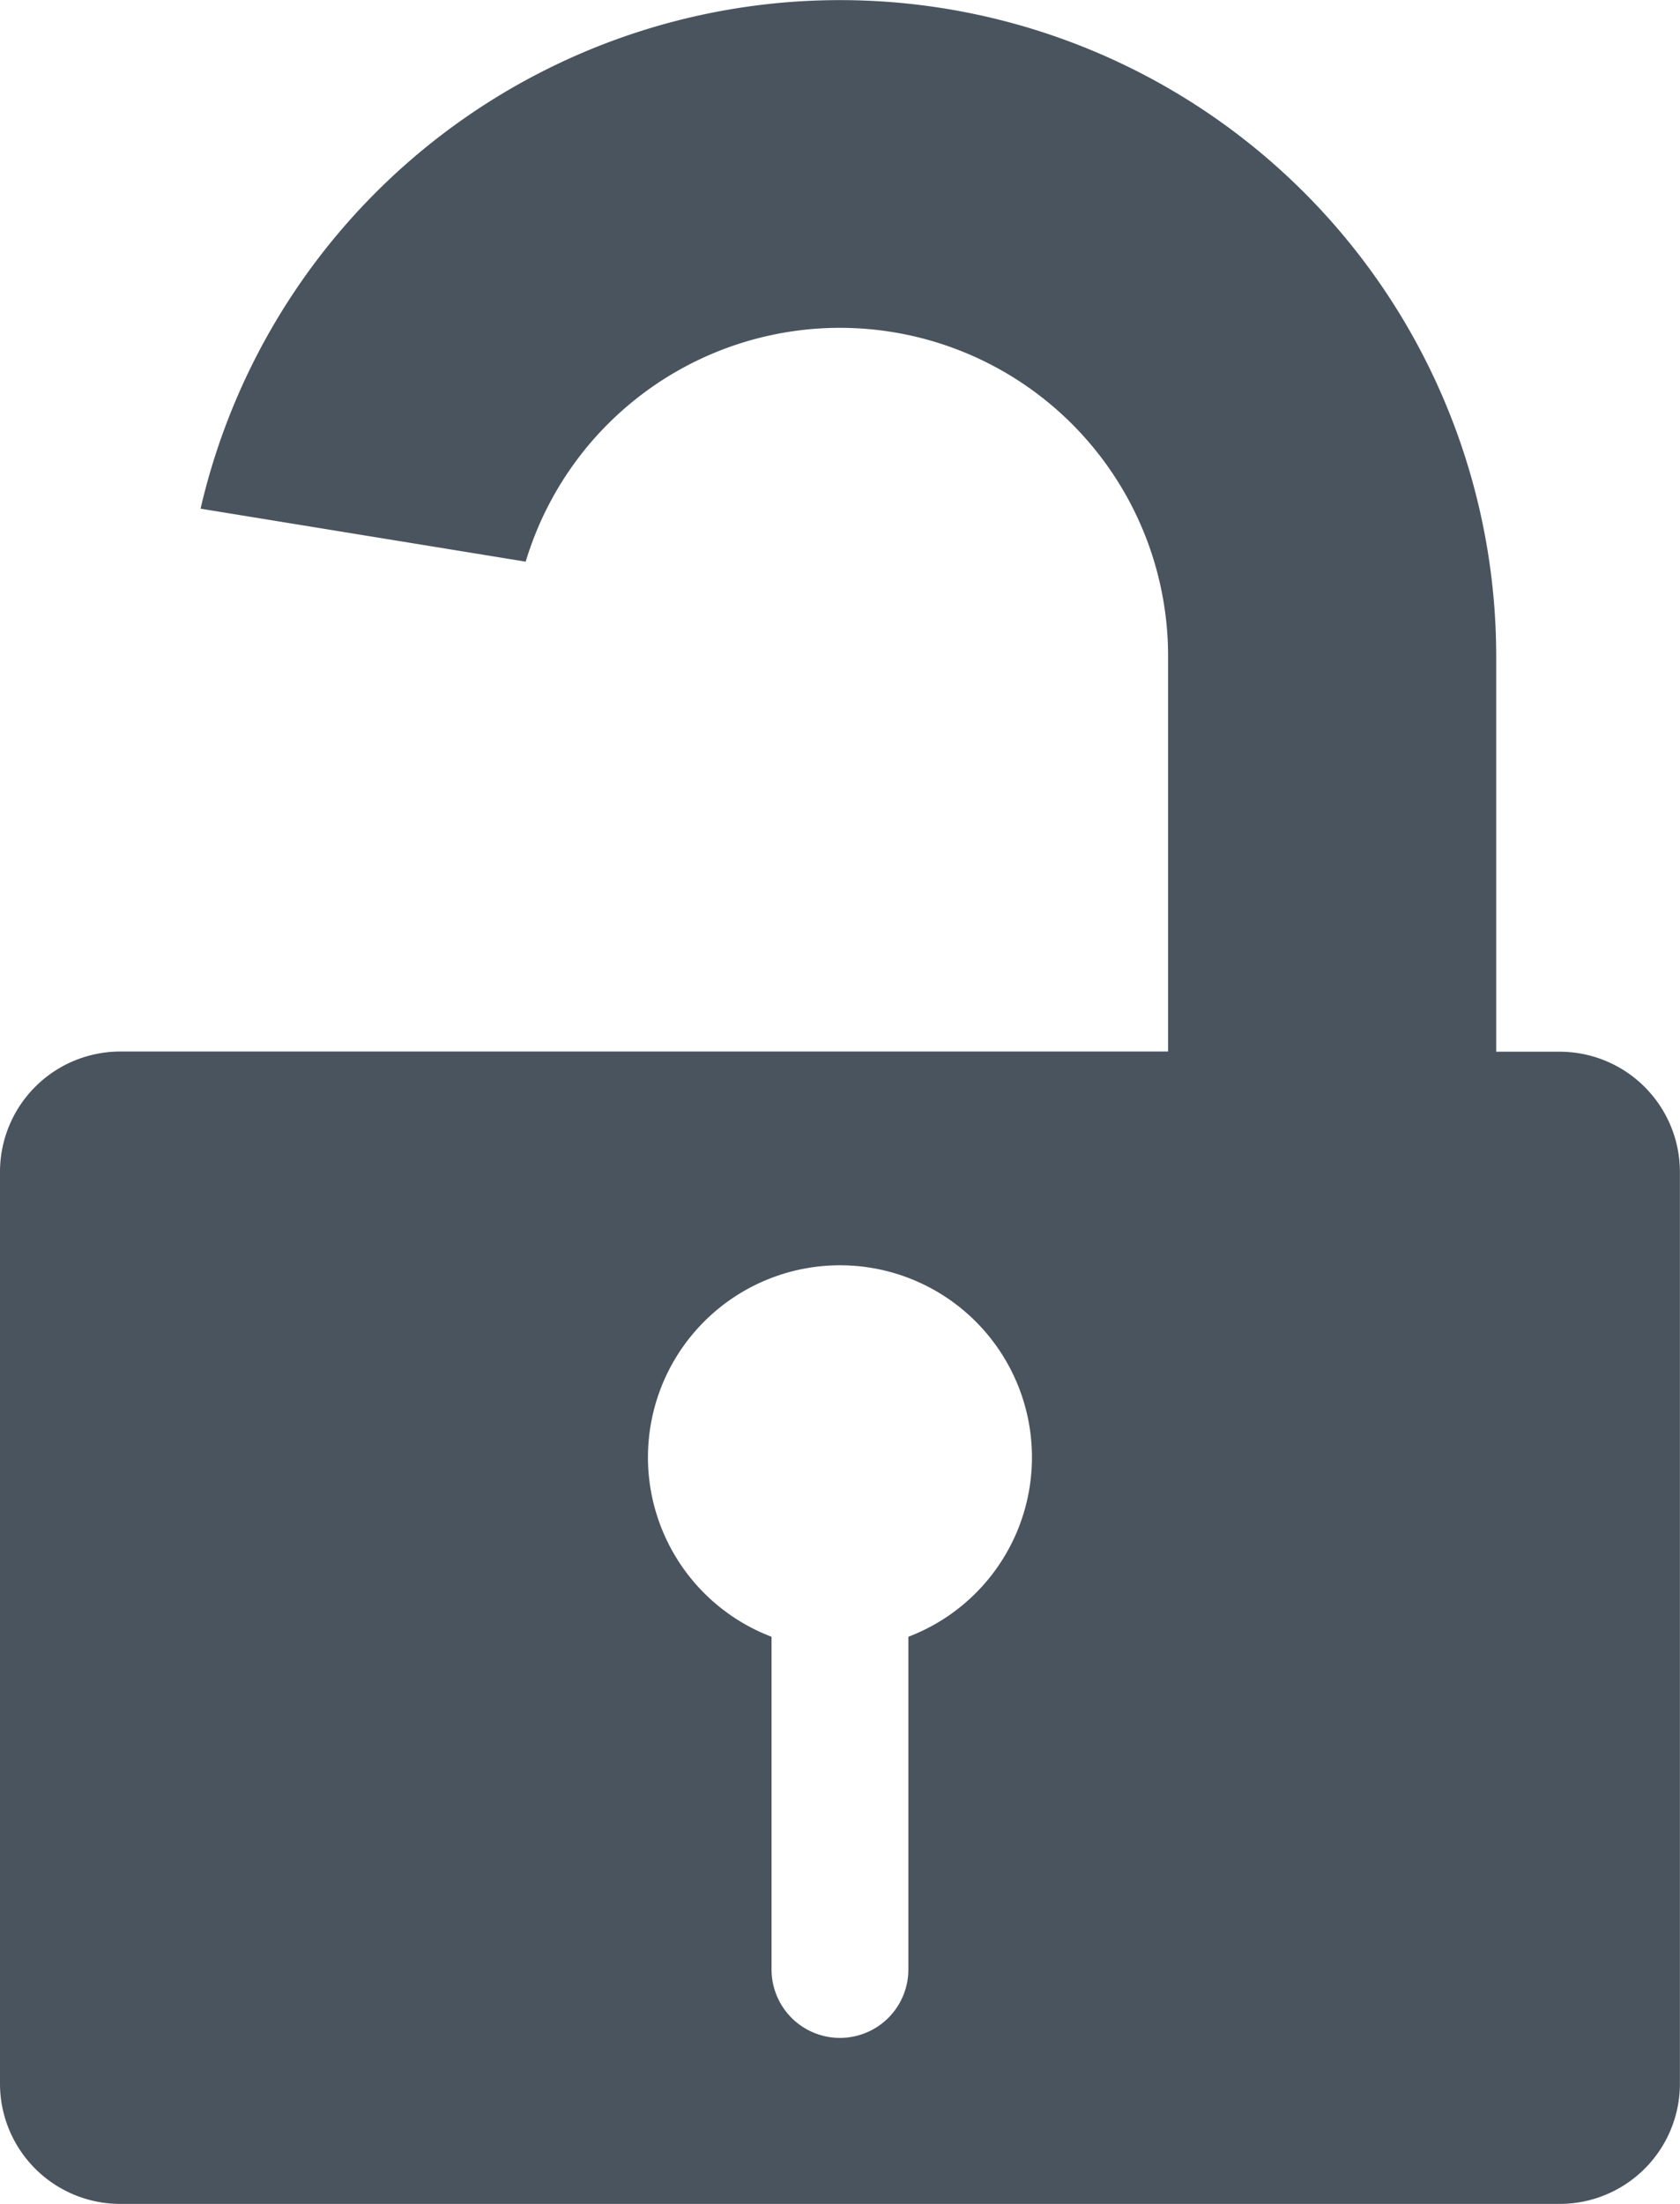 <svg id="0d16a52c-e5f8-4ee5-908a-fb453713b304" data-name="Layer 2" xmlns="http://www.w3.org/2000/svg" viewBox="0 0 190.31 249.61"><title>lock_open</title><path d="M209.56,122.31h-7.22V77.53A74.34,74.34,0,0,0,55.57,60.81l36.83,6a37.17,37.17,0,0,1,72.77,10.71v44.77H46.44A13.63,13.63,0,0,0,32.85,135.9V239.21A13.62,13.62,0,0,0,46.44,252.8H209.56a13.62,13.62,0,0,0,13.59-13.59V135.9A13.63,13.63,0,0,0,209.56,122.31Zm-73.81,66.26v37.68a7.75,7.75,0,0,1-15.5,0V188.57a21.75,21.75,0,1,1,15.5,0Z" transform="translate(-32.85 -3.2)" style="fill:#49545e"/></svg>